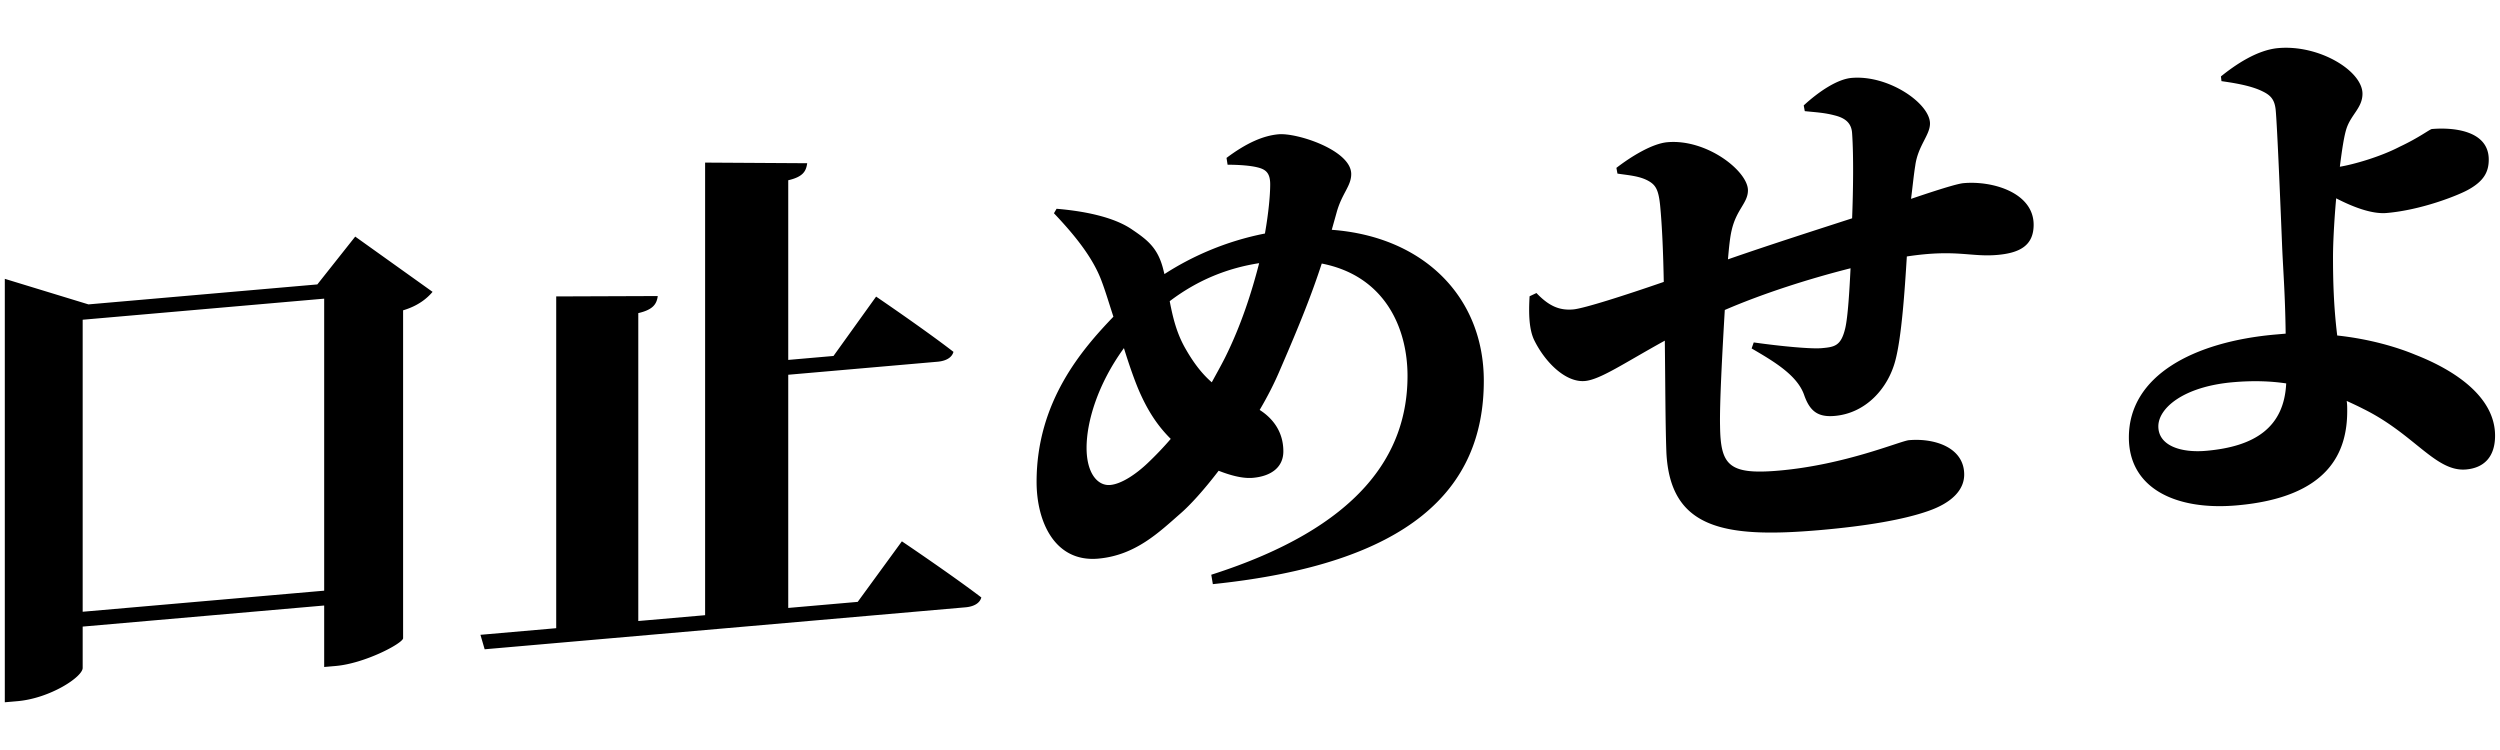 <svg viewBox="0 0 3544 1063" xmlns="http://www.w3.org/2000/svg" xml:space="preserve" style="fill-rule:evenodd;clip-rule:evenodd;stroke-linejoin:round;stroke-miterlimit:2"><path d="M387.693 1010.13V711.673h177.846v298.457H387.693ZM588.4 651.007l-27.898 45.5H391.955l-61.607-33.584v432.787h9.299c24.023 0 48.046-18.95 48.046-28.16v-42.25h177.846v62.83h8.524c21.311 0 48.821-16.79 49.596-22.21V730.632c11.236-3.25 17.823-10.292 21.698-16.25L588.4 651.007ZM958.429 1069.17h-51.146V830.84h110.037c5.82 0 10.47-2.708 11.63-8.667-21.31-25.458-56.96-63.375-56.96-63.375l-31.385 56.875h-33.322V632.048c10.85-2.166 13.174-7.583 13.949-15.708l-75.168-9.75v462.58h-49.208V754.465c10.849-2.167 13.561-7.583 14.336-15.708l-74.781-8.667v339.08h-55.795l3.1 15.17h354.144c5.81 0 10.46-2.71 11.62-8.67-22.08-26-58.504-64.45-58.504-64.45l-32.547 57.95ZM1171.92 953.257c-8.13 9.75-18.98 18.958-27.51 18.958-9.3 0-17.43-14.083-17.43-40.083 0-26.542 8.13-63.917 27.51-98.584 3.87 17.875 8.13 35.209 11.62 46.584 5.04 16.25 11.62 33.583 22.86 50.375a270.263 270.263 0 0 1-17.05 22.75Zm82.15-194.459c-5.43 28.709-13.18 61.75-25.19 93.709-3.1 8.125-6.59 16.25-9.69 23.833-6.58-8.667-12.78-20.042-18.98-35.75-6.98-17.333-9.69-34.125-12.01-50.917 20.92-19.5 43-28.708 65.87-30.875Zm56.95-44.416c3.88-19.5 10.85-26 10.85-38.459 0-24.375-39.91-47.125-53.47-47.125-11.24 0-23.63 5.959-38.36 19.5l.78 7.042c8.13 1.083 16.27 2.708 22.08 5.417 5.81 2.708 9.3 6.5 9.3 18.416 0 10.834-1.16 28.709-3.87 49.834-28.68 4.333-53.86 16.791-74.01 32.5l-.77-4.334c-3.88-22.75-11.63-31.958-22.86-43.875-12.4-13.541-32.94-22.75-55.8-28.166l-1.94 4.333c14.34 22.75 28.68 48.208 35.26 74.208 2.71 10.292 5.43 23.292 8.53 36.834-22.86 30.333-56.57 79.625-56.57 161.958 0 41.165 13.56 83.955 45.33 83.955 27.51 0 44.95-21.66 60.83-39 6.98-7.58 17.05-21.663 27.9-40.08 8.14 5.417 17.44 10.292 25.18 10.292 13.57 0 22.48-8.125 22.48-24.375 0-20.042-7.75-34.667-17.44-44.417 5.81-13 10.85-26 15.11-39.542 15.11-46.583 23.25-74.208 30.61-104.541 46.89 18.416 63.16 74.208 63.16 122.416 0 80.167-35.26 150.587-144.52 185.787l1.16 9.75c144.52-3.25 199.54-72.04 199.54-183.62 0-85.583-44.17-152.75-111.97-167.917l3.48-16.791ZM1655.87 652.09c8.13 2.167 14.33 3.25 22.08 7.042 8.14 3.791 12.4 9.75 12.79 20.041 1.16 23.292.77 59.042 0 86.667-26.35 8.667-61.61 20.042-91.44 30.875.77-12.458 1.55-22.75 2.71-29.25 3.49-21.125 12.01-26.542 12.01-39.542 0-19.5-30.22-56.333-59.28-56.333-11.24 0-26.74 11.375-37.59 21.667l.78 5.958c8.14 2.708 16.27 4.333 22.86 10.292 5.42 4.875 7.36 10.291 8.52 25.458 1.55 22.208 2.33 50.375 2.72 79.083-28.68 10.292-58.9 20.042-66.65 20.042-10.07 0-17.82-5.417-27.12-20.042l-5.04 2.709c-.77 17.875-.39 34.125 3.49 45.5 8.14 23.833 23.25 46.041 37.2 46.041 11.23 0 28.67-14.625 58.89-34.125.39 44.417.39 85.042 1.16 114.292 2.71 78.545 42.62 93.165 113.14 93.165 34.49 0 61.61-3.25 79.43-9.75 18.21-6.5 26.74-18.96 26.74-34.12 0-27.63-21.7-40.087-40.69-40.087-6.2 0-46.88 19.497-95.7 19.497-37.2 0-43.01-10.83-43.4-50.913-.38-22.209 1.55-72.584 3.49-118.084 28.29-13.541 62-24.375 92.61-31.416-.78 22.208-1.94 49.291-3.88 60.666-3.1 17.875-7.75 18.417-17.43 18.417-7.75 0-29.45-5.417-49.99-11.917l-1.55 5.959c16.28 15.166 33.71 31.416 38.75 52.541 4.26 17.334 10.46 23.834 22.47 23.834 22.86 0 39.14-23.292 44.56-50.917 4.65-23.292 6.98-70.958 8.52-105.625 36.43-3.25 46.89 6.5 66.65 6.5 16.66 0 26.73-6.5 26.73-27.625 0-32.5-29.83-48.75-51.53-48.75-3.1 0-10.85 1.625-38.75 11.375 1.17-12.458 1.94-23.833 3.1-33.583 1.94-20.042 10.85-29.792 10.85-41.709 0-20.583-30.61-53.625-57.73-53.625-10.46 0-24.02 10.834-35.26 23.834l.78 5.958ZM1951.5 1035.05c-18.98 0-35.26-9.75-35.26-29.25 0-18.418 18.21-38.46 55.02-38.46 14.73 0 27.51 2.167 39.14 5.958-1.55 44.962-23.25 61.752-58.9 61.752Zm11.24-376.46c6.59 2.167 20.92 6.5 30.22 14.083 6.2 4.875 8.91 9.75 9.69 20.042 1.16 16.25 3.87 109.417 4.65 136.5.77 27.625 2.32 50.917 2.71 93.167h-7.36c-60.06 0-108.1 28.708-108.1 92.088 0 51.99 34.48 79.08 79.43 79.08 68.19 0 81.36-44.96 81.36-86.67 0-3.25 0-7.04-.39-10.29 4.27 3.25 8.53 6.5 12.4 9.75 37.59 30.33 53.09 70.96 75.56 70.96 12.79 0 21.31-9.75 21.31-31.96 0-38.46-27.9-69.333-58.89-89.917-13.18-9.208-33.33-20.041-57.35-26.541-2.71-30.875-3.1-58.5-3.1-80.709 0-13 .78-35.75 2.33-59.583 11.62 9.75 25.96 19.5 37.19 19.5 25.57 0 51.92-11.375 59.67-16.25 12.01-7.583 15.5-16.792 15.5-29.25 0-30.333-27.12-36.292-41.85-36.292-1.54 0-9.29 7.584-23.63 15.167-14.34 8.667-34.1 14.083-44.17 15.167 1.55-16.792 3.1-31.417 5.03-39 3.49-13.542 11.63-19.5 11.63-33.584 0-23.291-31.77-54.166-61.99-54.166-15.5 0-31.39 13-42.24 23.833l.39 4.875Z" style="fill-rule:nonzero" transform="matrix(1.925 -.168 0 1.387 -629.109 -468.702)"/></svg>
